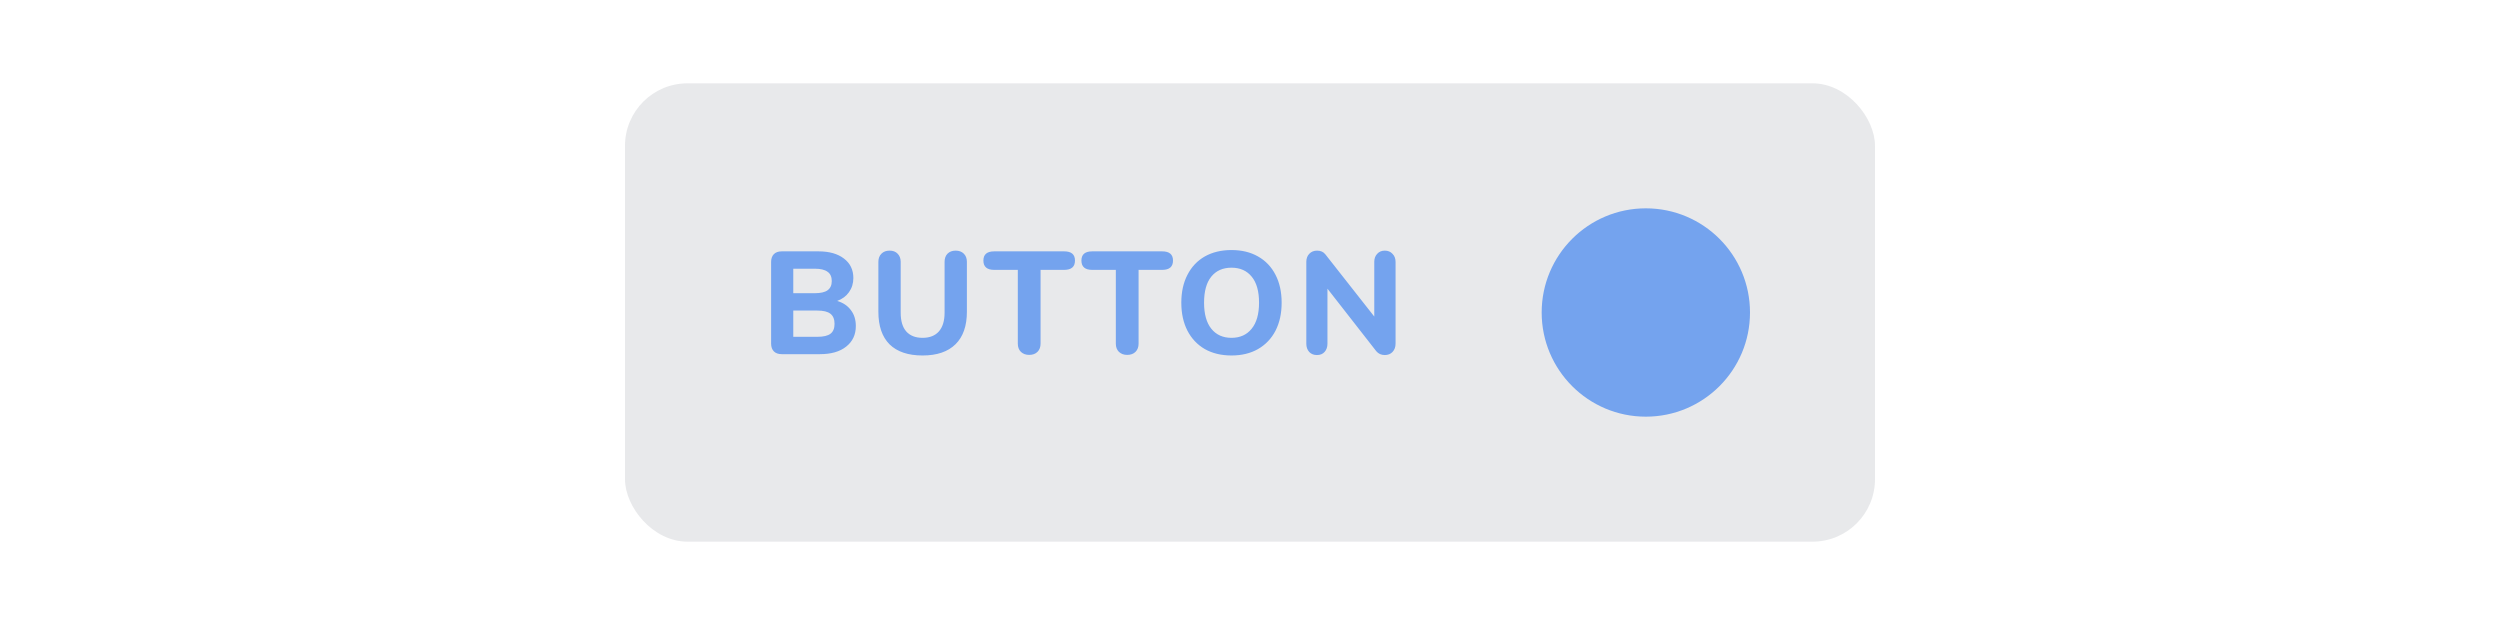 <svg width="120" height="30" viewBox="0 0 120 30" fill="none" xmlns="http://www.w3.org/2000/svg">
<rect x="30" y="4" width="60" height="22" rx="3" fill="#8F959F" fill-opacity="0.2"/>
<circle cx="79" cy="15" r="5" fill="#74A3EE"/>
<path d="M40.184 14.445C40.469 14.529 40.688 14.676 40.842 14.886C41.001 15.091 41.08 15.346 41.08 15.649C41.08 16.064 40.926 16.393 40.618 16.636C40.315 16.879 39.895 17 39.358 17H37.524C37.361 17 37.235 16.956 37.146 16.867C37.058 16.778 37.013 16.652 37.013 16.489V12.576C37.013 12.413 37.058 12.287 37.146 12.198C37.235 12.109 37.361 12.065 37.524 12.065H39.288C39.802 12.065 40.208 12.179 40.506 12.408C40.81 12.637 40.961 12.949 40.961 13.346C40.961 13.603 40.891 13.829 40.751 14.025C40.616 14.216 40.427 14.356 40.184 14.445ZM38.077 14.074H39.106C39.386 14.074 39.592 14.027 39.722 13.934C39.858 13.836 39.925 13.689 39.925 13.493C39.925 13.288 39.858 13.138 39.722 13.045C39.592 12.947 39.386 12.898 39.106 12.898H38.077V14.074ZM39.232 16.167C39.522 16.167 39.732 16.118 39.862 16.02C39.993 15.922 40.058 15.763 40.058 15.544C40.058 15.325 39.993 15.164 39.862 15.061C39.732 14.958 39.522 14.907 39.232 14.907H38.077V16.167H39.232ZM44.283 17.063C43.592 17.063 43.065 16.886 42.701 16.531C42.341 16.172 42.162 15.649 42.162 14.963V12.569C42.162 12.406 42.211 12.275 42.309 12.177C42.407 12.079 42.537 12.03 42.701 12.03C42.864 12.03 42.992 12.079 43.086 12.177C43.184 12.275 43.233 12.406 43.233 12.569V15.012C43.233 15.404 43.321 15.703 43.499 15.908C43.681 16.113 43.942 16.216 44.283 16.216C44.623 16.216 44.885 16.113 45.067 15.908C45.249 15.698 45.34 15.399 45.34 15.012V12.569C45.34 12.406 45.386 12.275 45.48 12.177C45.578 12.079 45.708 12.03 45.872 12.03C46.035 12.03 46.166 12.079 46.264 12.177C46.362 12.275 46.411 12.406 46.411 12.569V14.963C46.411 15.644 46.229 16.165 45.865 16.524C45.501 16.883 44.973 17.063 44.283 17.063ZM49.401 17.035C49.238 17.035 49.105 16.986 49.002 16.888C48.904 16.79 48.855 16.659 48.855 16.496V12.954H47.721C47.376 12.954 47.203 12.805 47.203 12.506C47.203 12.212 47.376 12.065 47.721 12.065H51.081C51.427 12.065 51.599 12.212 51.599 12.506C51.599 12.805 51.427 12.954 51.081 12.954H49.947V16.496C49.947 16.659 49.898 16.79 49.8 16.888C49.702 16.986 49.569 17.035 49.401 17.035ZM54.106 17.035C53.943 17.035 53.81 16.986 53.707 16.888C53.609 16.79 53.56 16.659 53.56 16.496V12.954H52.426C52.081 12.954 51.908 12.805 51.908 12.506C51.908 12.212 52.081 12.065 52.426 12.065H55.786C56.131 12.065 56.304 12.212 56.304 12.506C56.304 12.805 56.131 12.954 55.786 12.954H54.652V16.496C54.652 16.659 54.603 16.79 54.505 16.888C54.407 16.986 54.274 17.035 54.106 17.035ZM59.111 17.063C58.621 17.063 58.194 16.96 57.83 16.755C57.471 16.545 57.193 16.251 56.997 15.873C56.801 15.49 56.703 15.042 56.703 14.529C56.703 14.016 56.801 13.57 56.997 13.192C57.193 12.809 57.471 12.515 57.83 12.31C58.194 12.105 58.621 12.002 59.111 12.002C59.601 12.002 60.026 12.105 60.385 12.31C60.749 12.515 61.029 12.809 61.225 13.192C61.421 13.57 61.519 14.016 61.519 14.529C61.519 15.042 61.421 15.49 61.225 15.873C61.029 16.251 60.749 16.545 60.385 16.755C60.026 16.96 59.601 17.063 59.111 17.063ZM59.111 16.216C59.522 16.216 59.844 16.071 60.077 15.782C60.315 15.493 60.434 15.075 60.434 14.529C60.434 13.983 60.318 13.568 60.084 13.283C59.851 12.994 59.526 12.849 59.111 12.849C58.696 12.849 58.371 12.994 58.138 13.283C57.91 13.568 57.795 13.983 57.795 14.529C57.795 15.075 57.912 15.493 58.145 15.782C58.379 16.071 58.7 16.216 59.111 16.216ZM66.469 12.03C66.623 12.03 66.747 12.081 66.84 12.184C66.938 12.282 66.987 12.41 66.987 12.569V16.496C66.987 16.659 66.938 16.792 66.84 16.895C66.747 16.993 66.623 17.042 66.469 17.042C66.301 17.042 66.166 16.981 66.063 16.86L63.718 13.857V16.496C63.718 16.659 63.671 16.792 63.578 16.895C63.489 16.993 63.368 17.042 63.214 17.042C63.06 17.042 62.936 16.993 62.843 16.895C62.75 16.792 62.703 16.659 62.703 16.496V12.569C62.703 12.41 62.75 12.282 62.843 12.184C62.941 12.081 63.067 12.03 63.221 12.03C63.394 12.03 63.527 12.091 63.62 12.212L65.965 15.194V12.569C65.965 12.41 66.012 12.282 66.105 12.184C66.198 12.081 66.32 12.03 66.469 12.03Z" fill="#74A3EE"/>
</svg>
